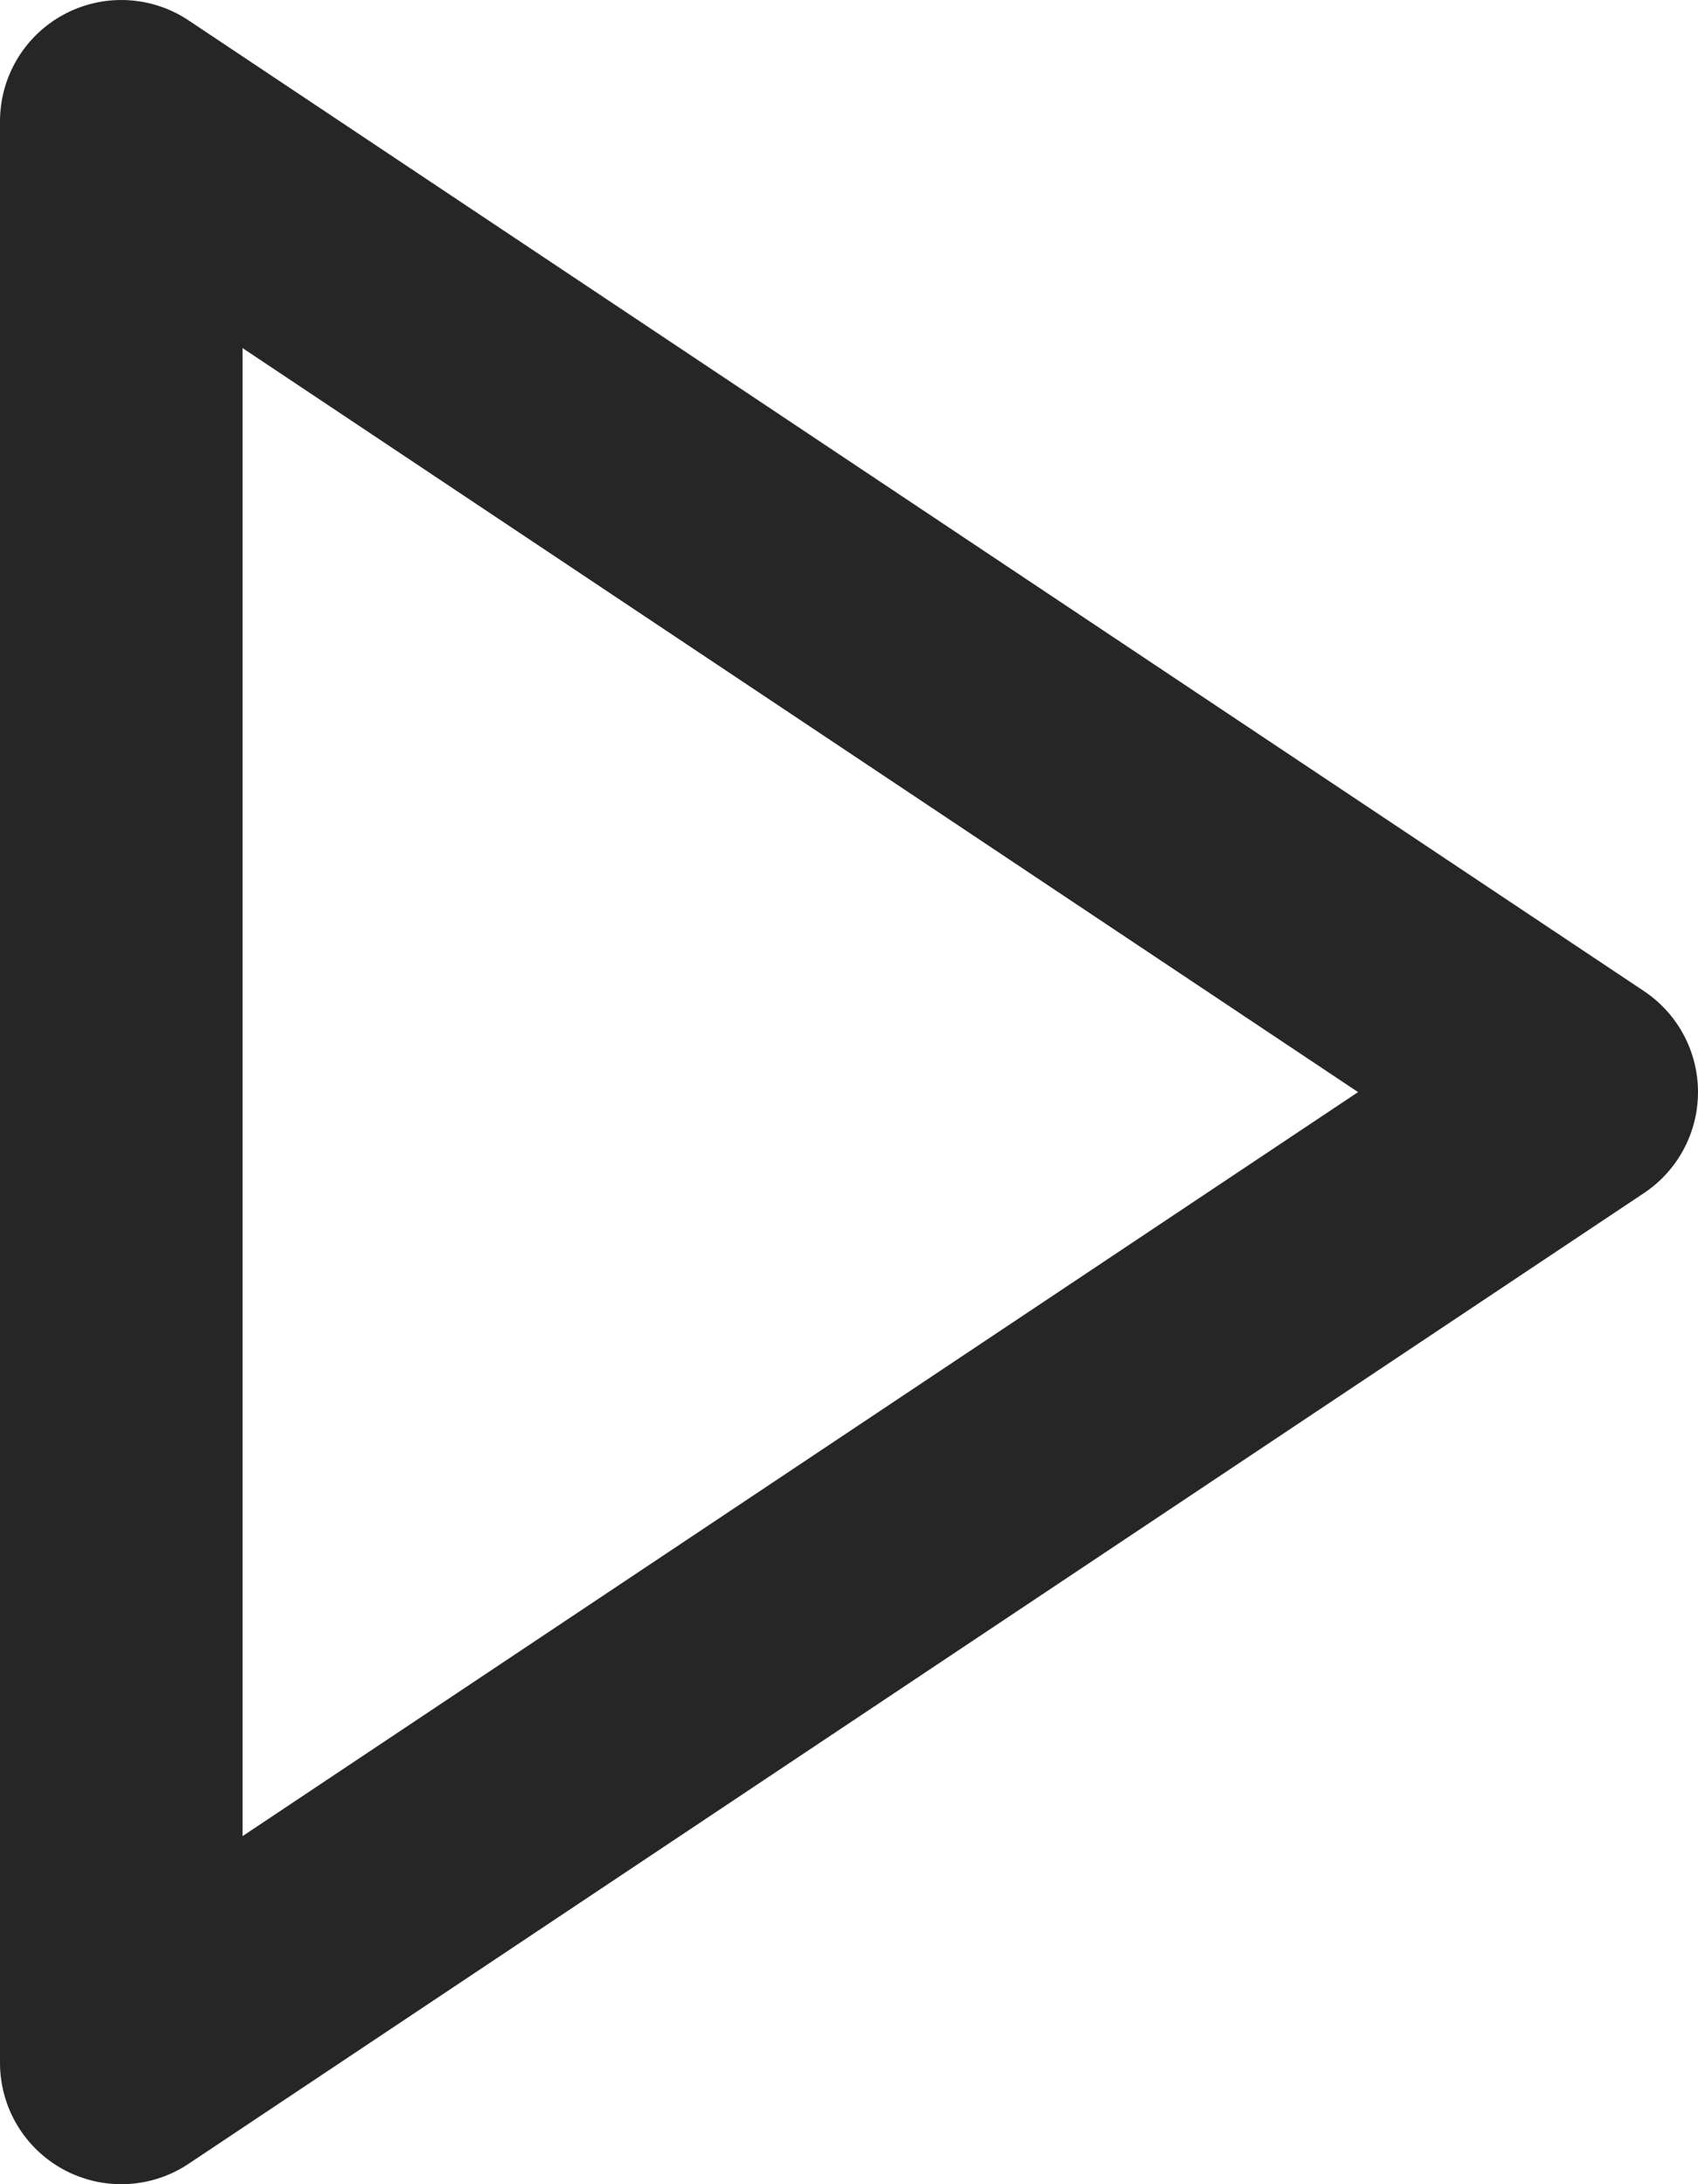 <svg xmlns="http://www.w3.org/2000/svg" width="14" height="18" viewBox="0 0 14 18">
    <path fill="none" fill-rule="evenodd" stroke="#262626" stroke-linecap="round" stroke-linejoin="round" stroke-width="2" d="M13 9L1 1v16z"/>
</svg>

